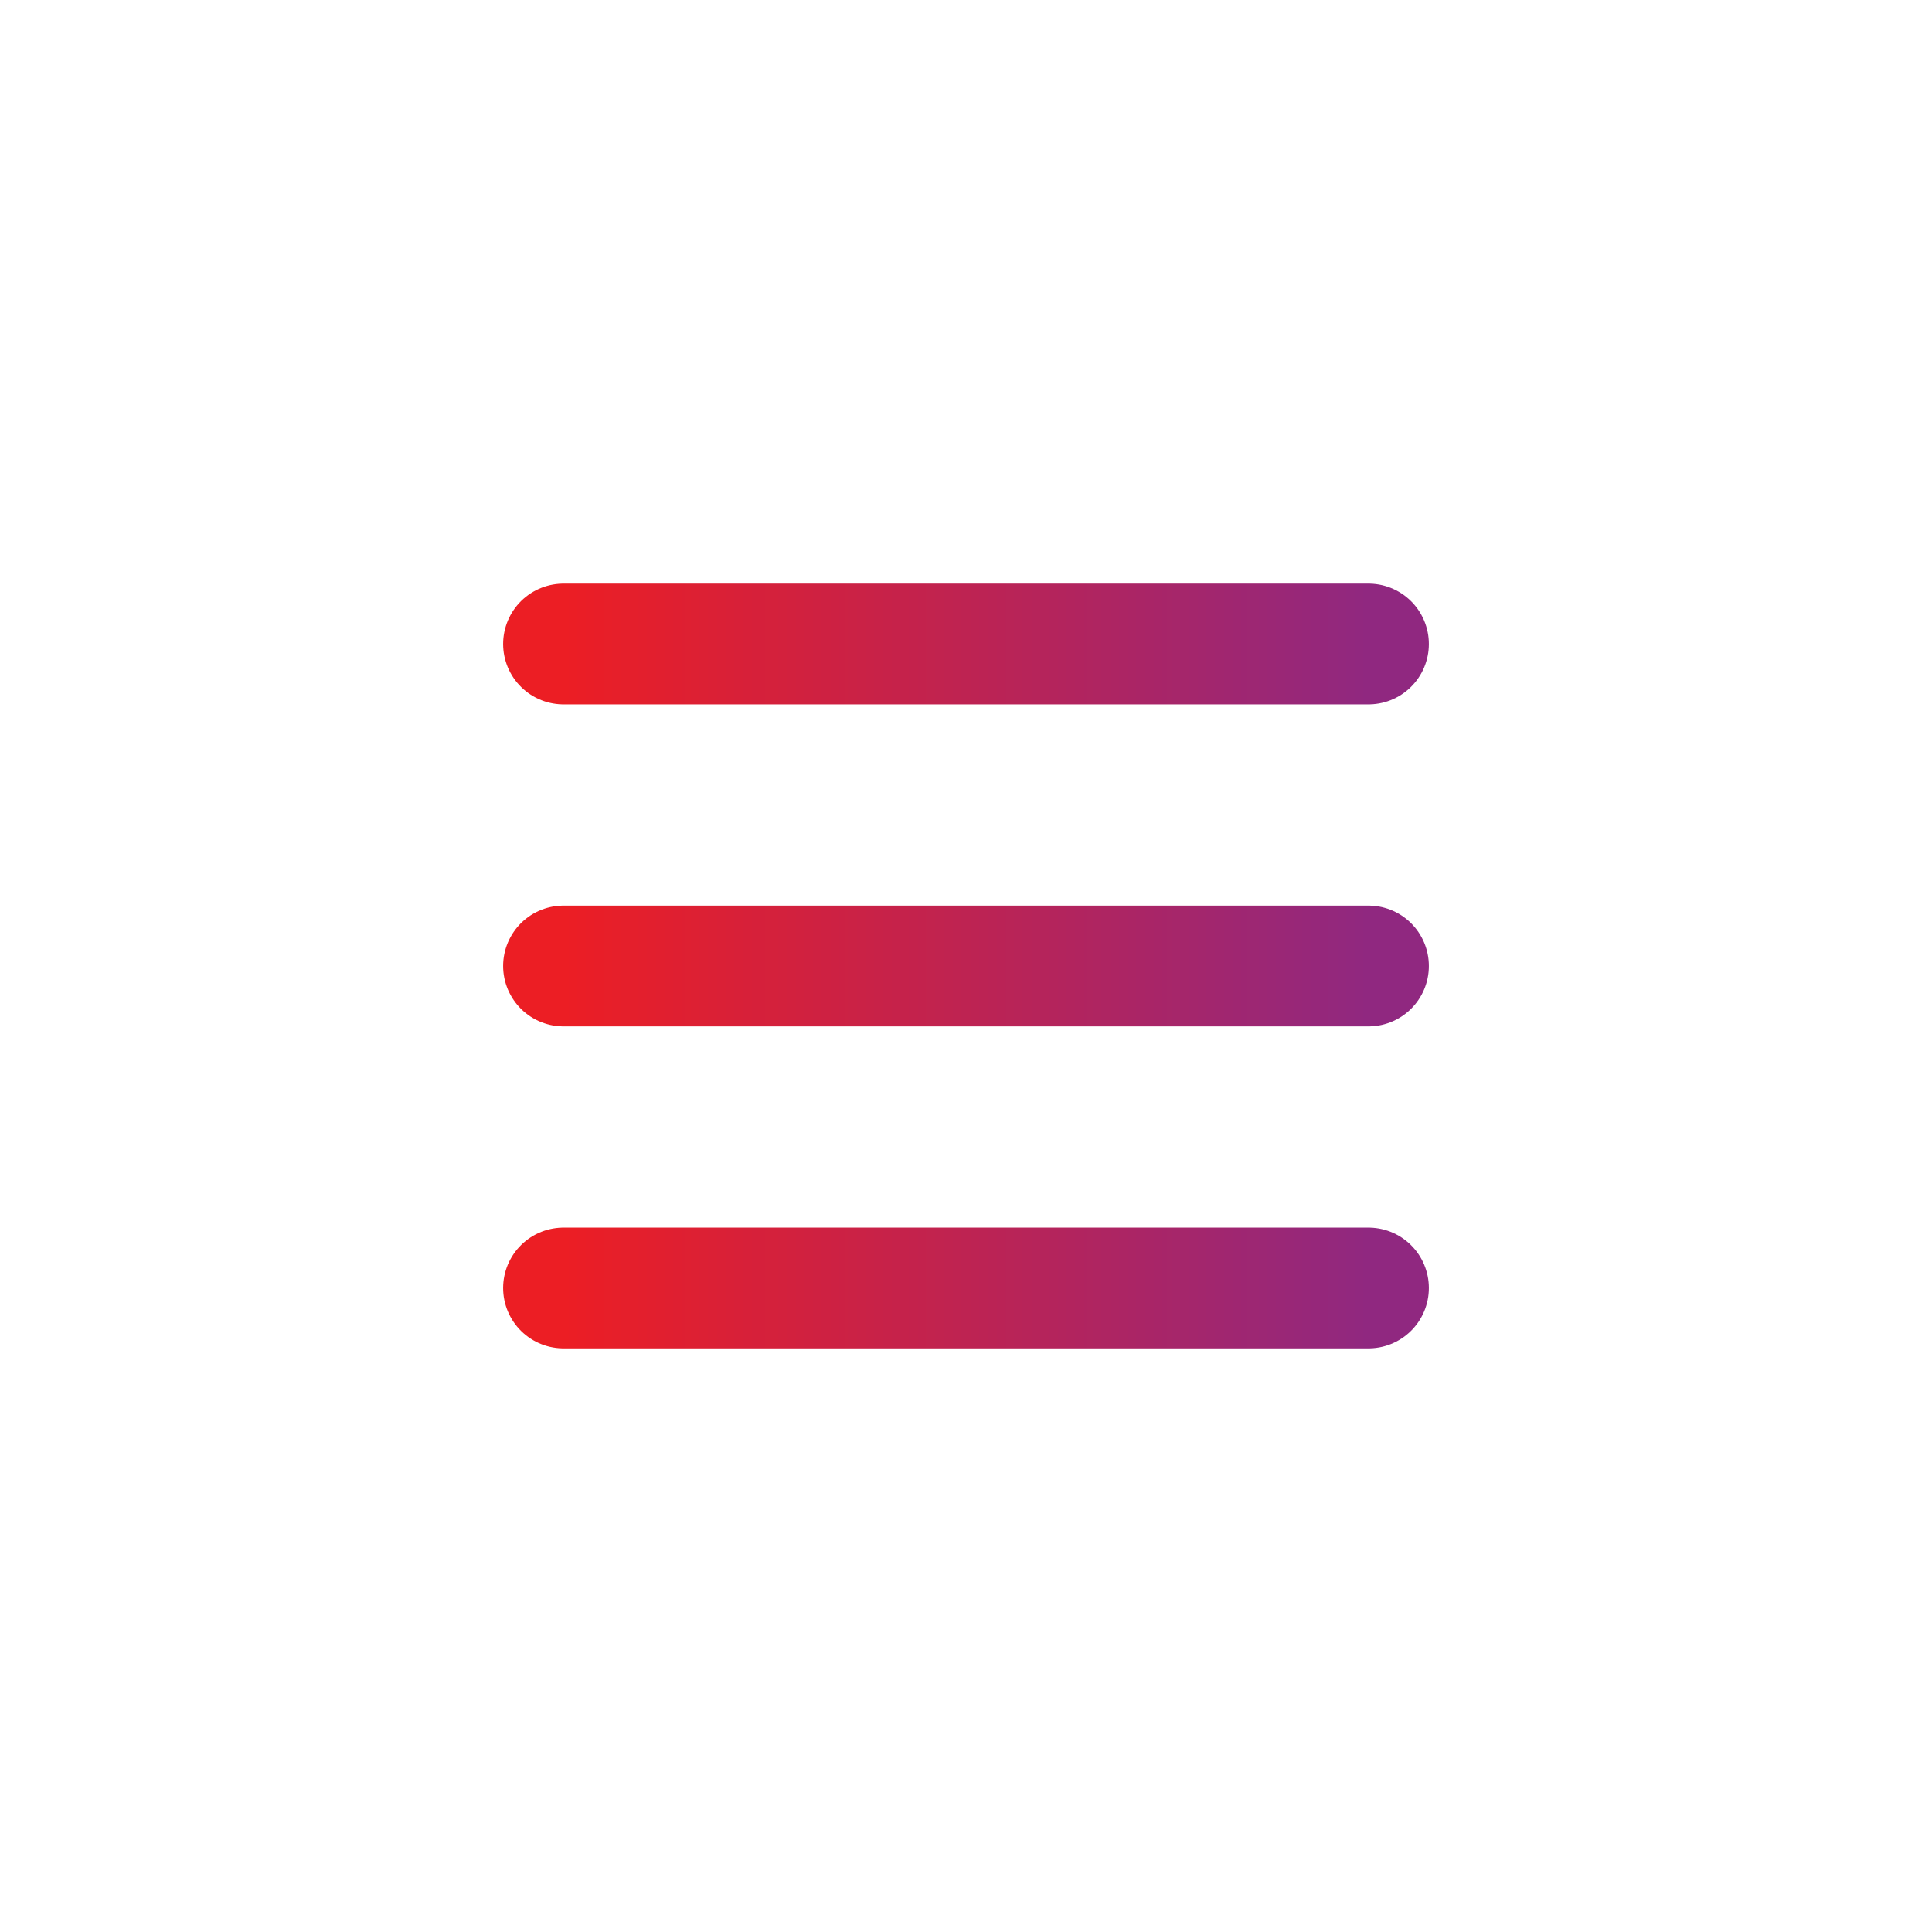 <svg width="24" height="24" viewBox="0 0 24 24" fill="none" xmlns="http://www.w3.org/2000/svg">
  <defs>
    <linearGradient id="PRIMARY_GRADIENT" x1="0%" y1="0%" x2="100%" y2="0%">
      <stop offset="0%" stop-color="#EC1E24" />
      <stop offset="100%" stop-color="#902880" />
    </linearGradient>
  </defs>
  <path
    d="M7 8H17M7 12H17M7 16H17"
    stroke="url(#PRIMARY_GRADIENT)"
    stroke-width="1.5"
    stroke-linecap="round"
  />
</svg>
